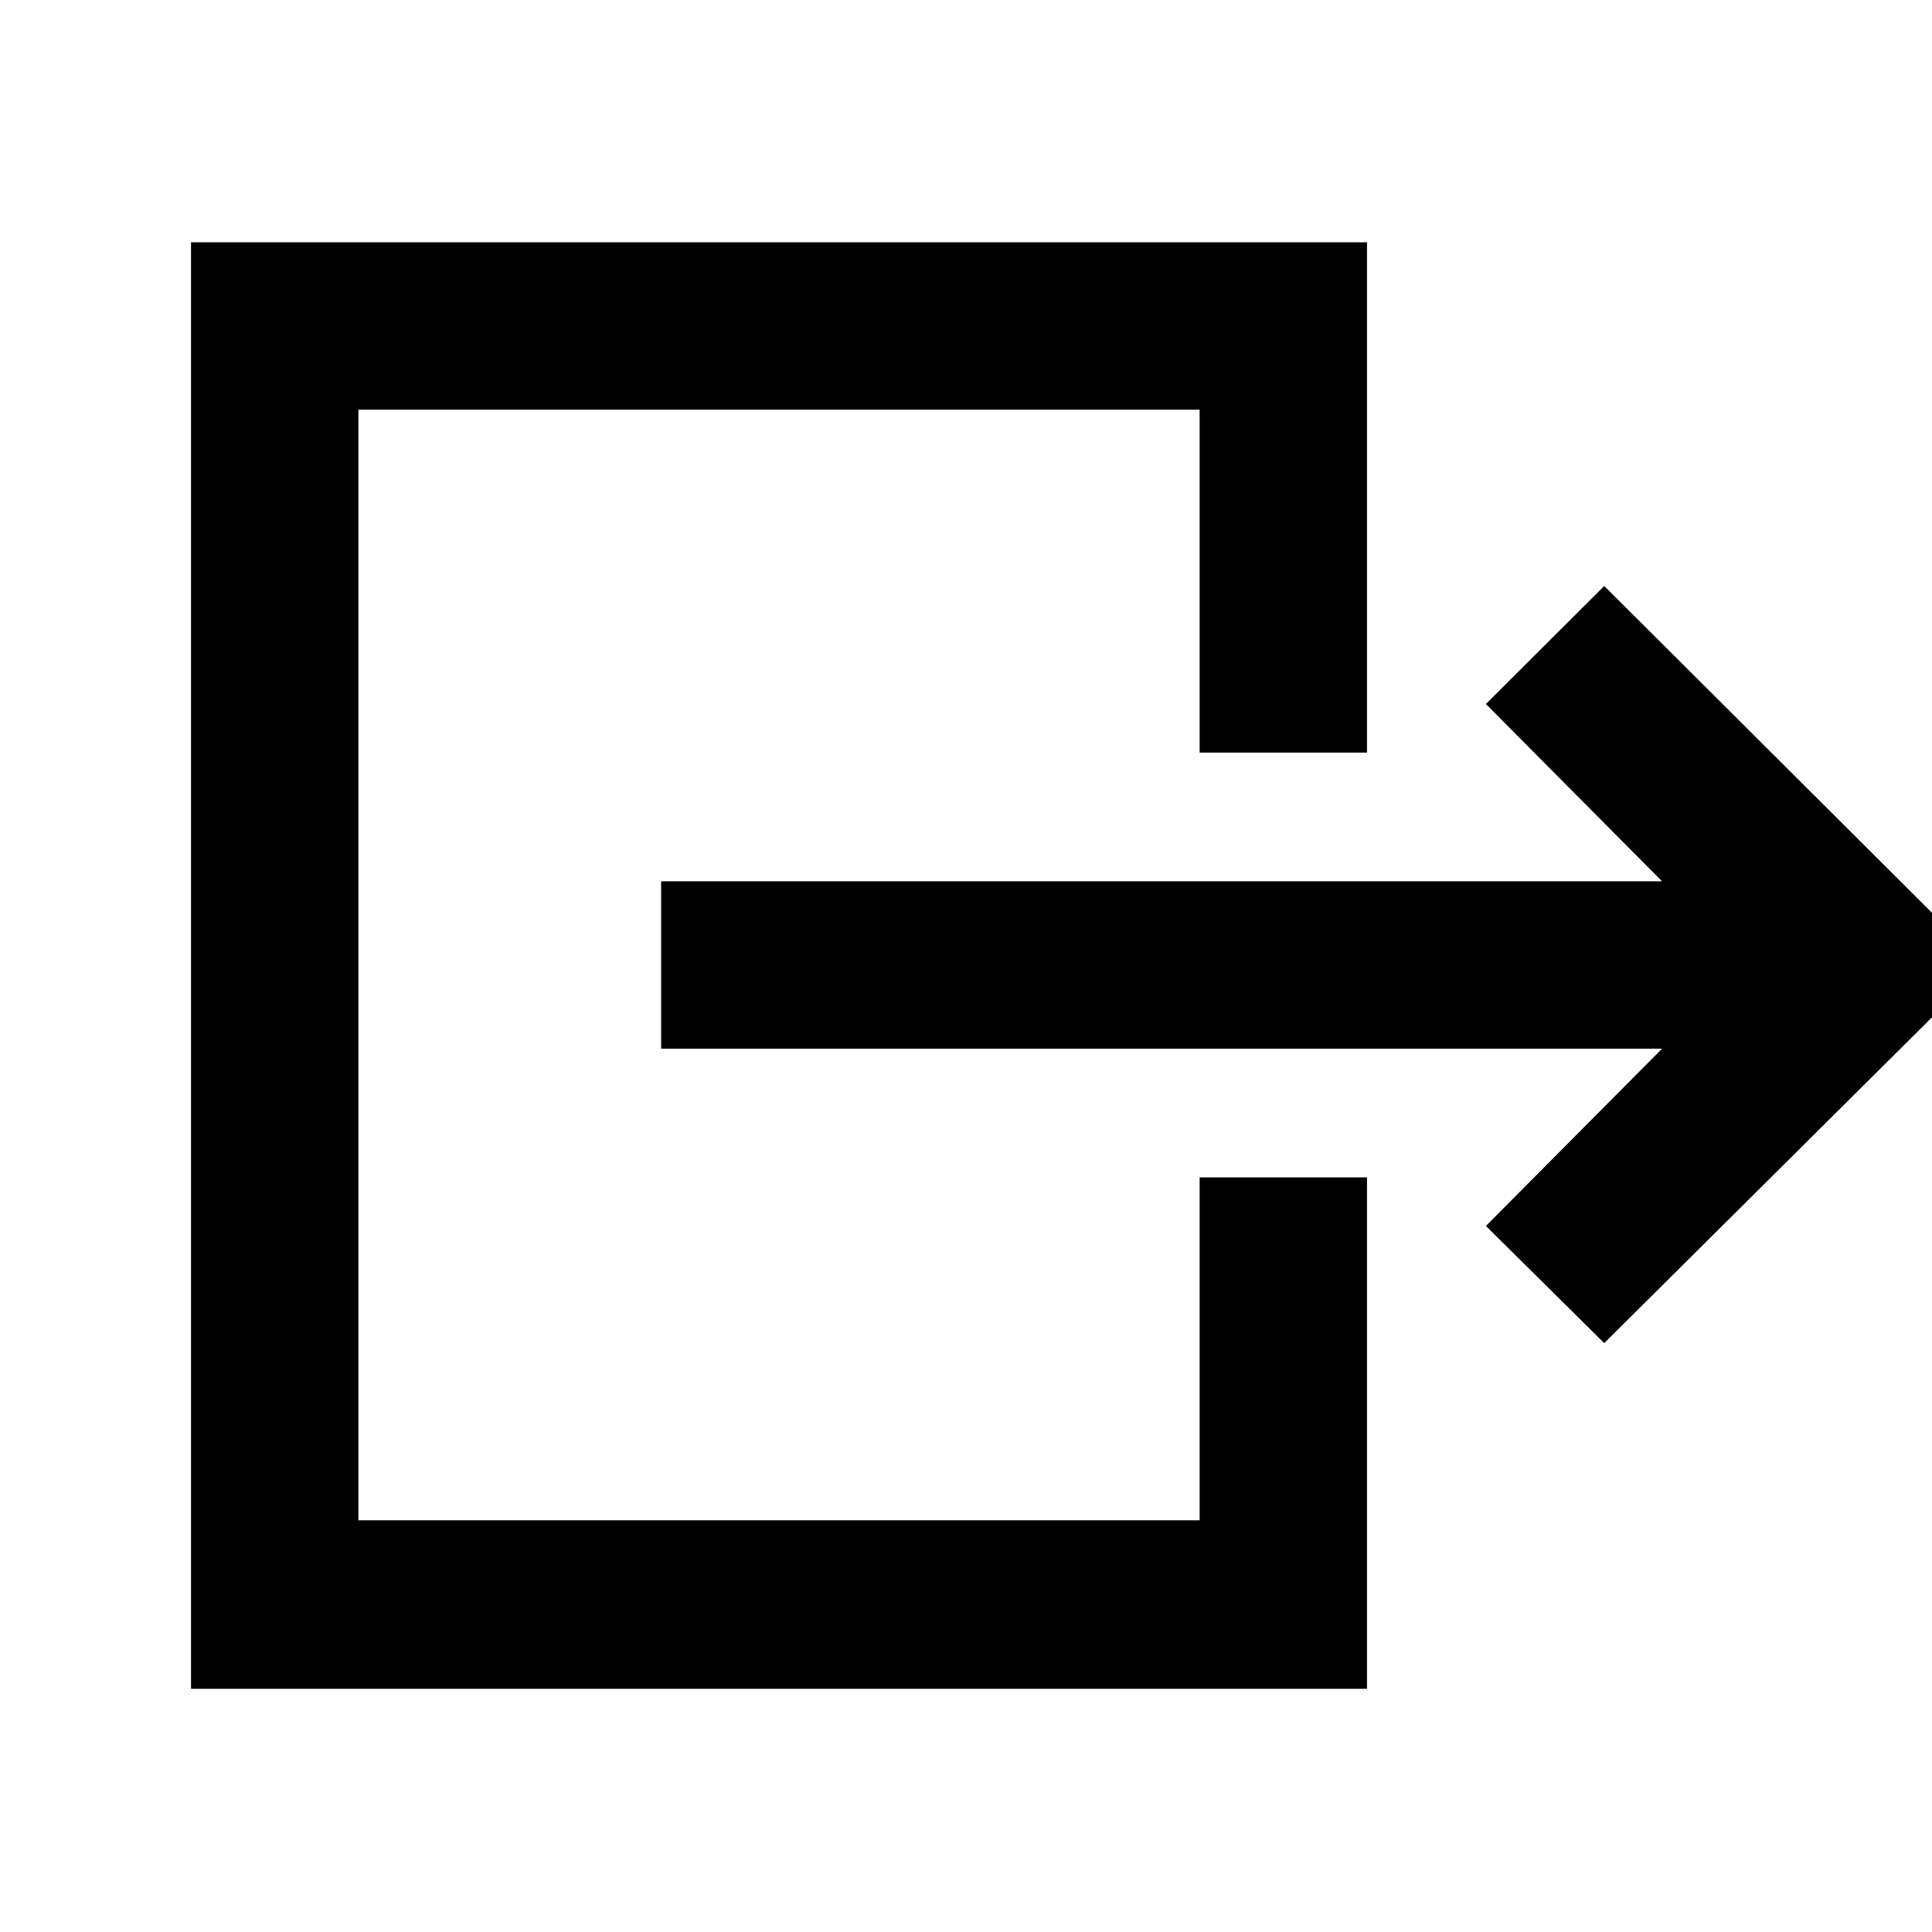 <svg xmlns="http://www.w3.org/2000/svg" height="48" viewBox="0 -960 960 960" width="48"><path d="M328.523-438.913v-83.174h497.346l-87.522-88.087 58.783-58.653 188.957 188.392L797.13-292.608l-58.783-58.218 87.522-88.087H328.523ZM94.913-120.827v-718.781H679.26v253.565h-83.174v-170.39H178.087v551.866h417.999v-170.39h83.174v254.13H94.913Z"/></svg>